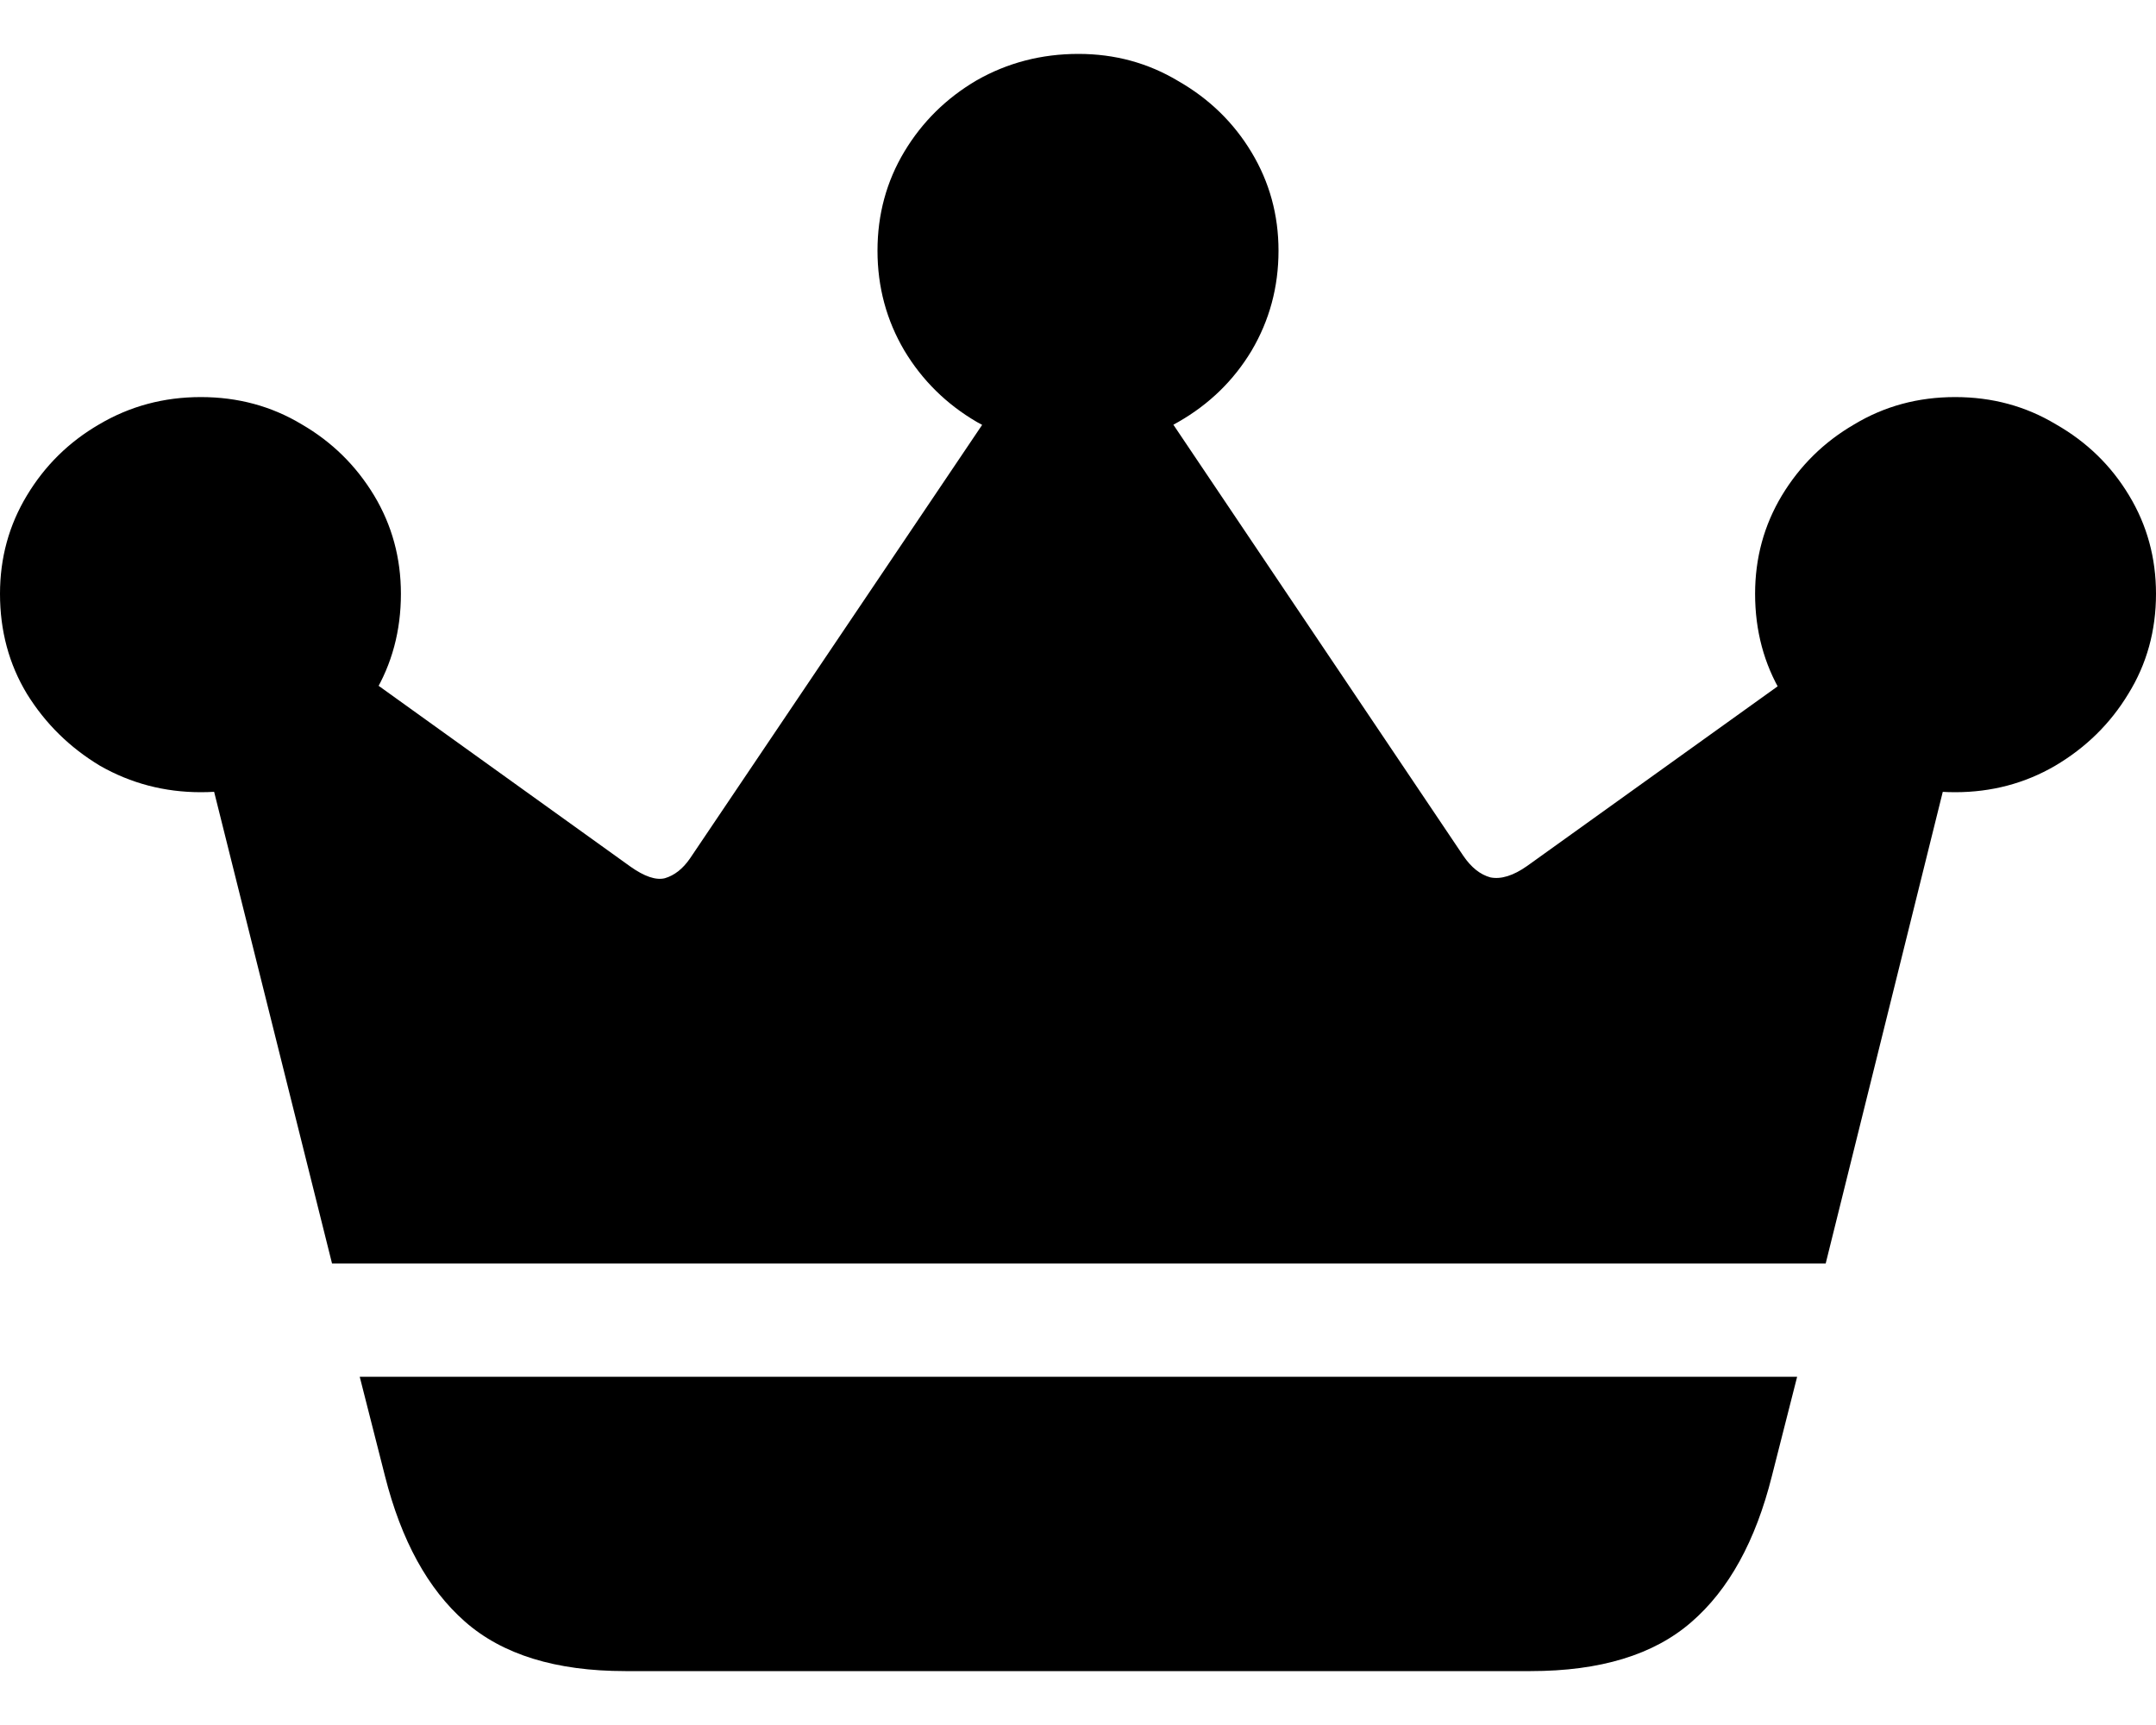 <svg color="rgb(0, 0, 0)" viewBox="0 0 20 16" fill="none">
	<path
		d="M3.337 12.77L3.571 13.69C3.722 14.288 3.969 14.738 4.312 15.04C4.66 15.347 5.156 15.5 5.801 15.5H14.199C14.844 15.5 15.34 15.349 15.688 15.047C16.037 14.746 16.286 14.293 16.437 13.69L16.671 12.77H3.337ZM3.08 11.719H16.936L18.402 5.814L17.762 5.454L14.168 8.031C14.038 8.123 13.923 8.158 13.825 8.138C13.731 8.112 13.648 8.046 13.575 7.939L10.191 2.908L9.817 2.893L6.401 7.962C6.334 8.059 6.256 8.12 6.167 8.146C6.084 8.166 5.978 8.13 5.848 8.038L2.324 5.508L1.575 5.699L3.08 11.719ZM1.863 7.348C2.207 7.348 2.518 7.266 2.799 7.103C3.08 6.934 3.303 6.712 3.47 6.436C3.636 6.16 3.719 5.85 3.719 5.508C3.719 5.175 3.636 4.871 3.47 4.595C3.303 4.319 3.08 4.099 2.799 3.936C2.518 3.767 2.207 3.683 1.863 3.683C1.52 3.683 1.206 3.767 0.92 3.936C0.639 4.099 0.416 4.319 0.25 4.595C0.083 4.871 0 5.175 0 5.508C0 5.85 0.083 6.16 0.25 6.436C0.421 6.712 0.647 6.934 0.928 7.103C1.214 7.266 1.526 7.348 1.863 7.348ZM10.004 4.158C10.342 4.158 10.651 4.076 10.932 3.913C11.218 3.749 11.444 3.529 11.61 3.253C11.776 2.972 11.86 2.663 11.86 2.325C11.86 1.993 11.776 1.689 11.61 1.413C11.444 1.137 11.218 0.917 10.932 0.753C10.651 0.584 10.342 0.5 10.004 0.5C9.661 0.5 9.346 0.582 9.06 0.745C8.78 0.909 8.556 1.129 8.39 1.405C8.224 1.681 8.14 1.988 8.14 2.325C8.14 2.663 8.224 2.972 8.39 3.253C8.556 3.529 8.78 3.749 9.06 3.913C9.346 4.076 9.661 4.158 10.004 4.158ZM18.137 7.348C18.474 7.348 18.784 7.266 19.064 7.103C19.35 6.934 19.576 6.712 19.743 6.436C19.914 6.16 20 5.85 20 5.508C20 5.175 19.917 4.871 19.75 4.595C19.584 4.319 19.358 4.099 19.072 3.936C18.791 3.767 18.48 3.683 18.137 3.683C17.793 3.683 17.482 3.767 17.201 3.936C16.92 4.099 16.697 4.319 16.53 4.595C16.364 4.871 16.281 5.175 16.281 5.508C16.281 5.85 16.364 6.16 16.53 6.436C16.697 6.712 16.92 6.934 17.201 7.103C17.482 7.266 17.793 7.348 18.137 7.348Z"
		fill="currentColor"
	/>
</svg>
